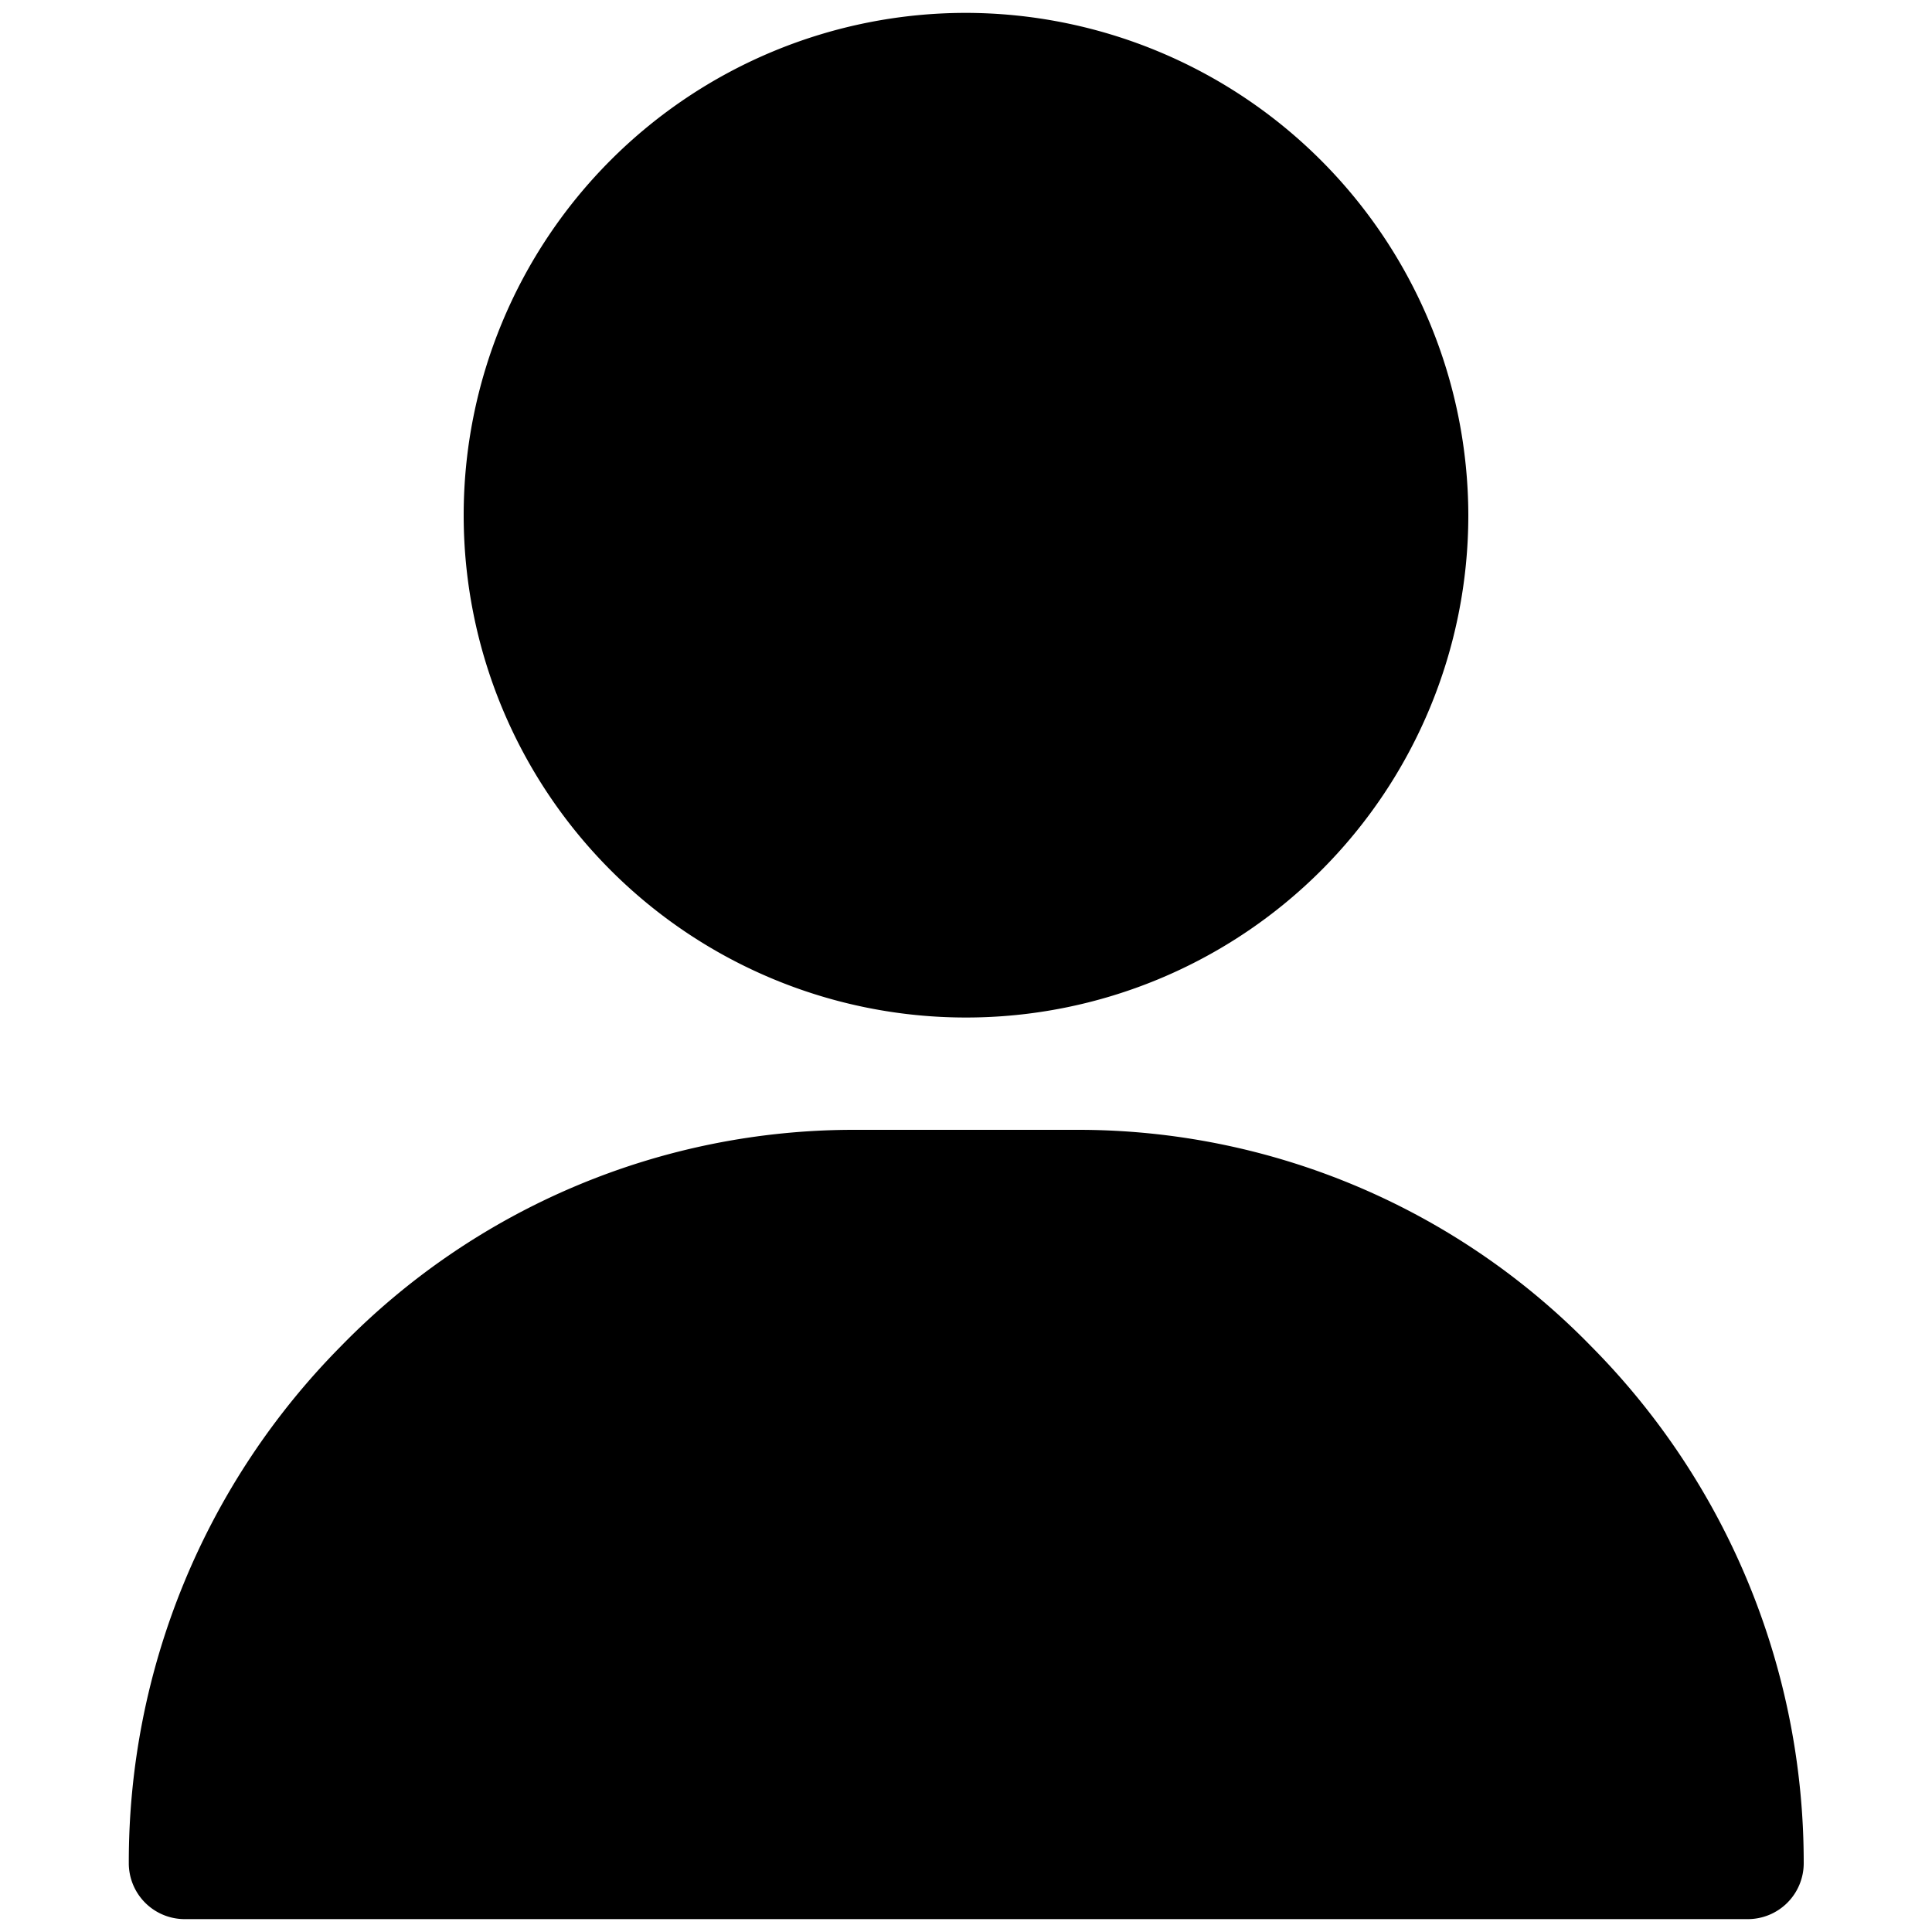 <svg id="Capa_1" data-name="Capa 1" xmlns="http://www.w3.org/2000/svg" viewBox="0 0 150 150"><path d="M75,1a39,39,0,1,0,39,39A39.07,39.07,0,0,0,75,1Z"/><path d="M123.55,104.54A55.6,55.6,0,0,0,83.67,87.72H66.33a55.6,55.6,0,0,0-39.88,16.82A56.88,56.88,0,0,0,10,144.66,4.34,4.34,0,0,0,14.3,149H135.7a4.34,4.34,0,0,0,4.34-4.34A56.88,56.88,0,0,0,123.55,104.54Z"/></svg>